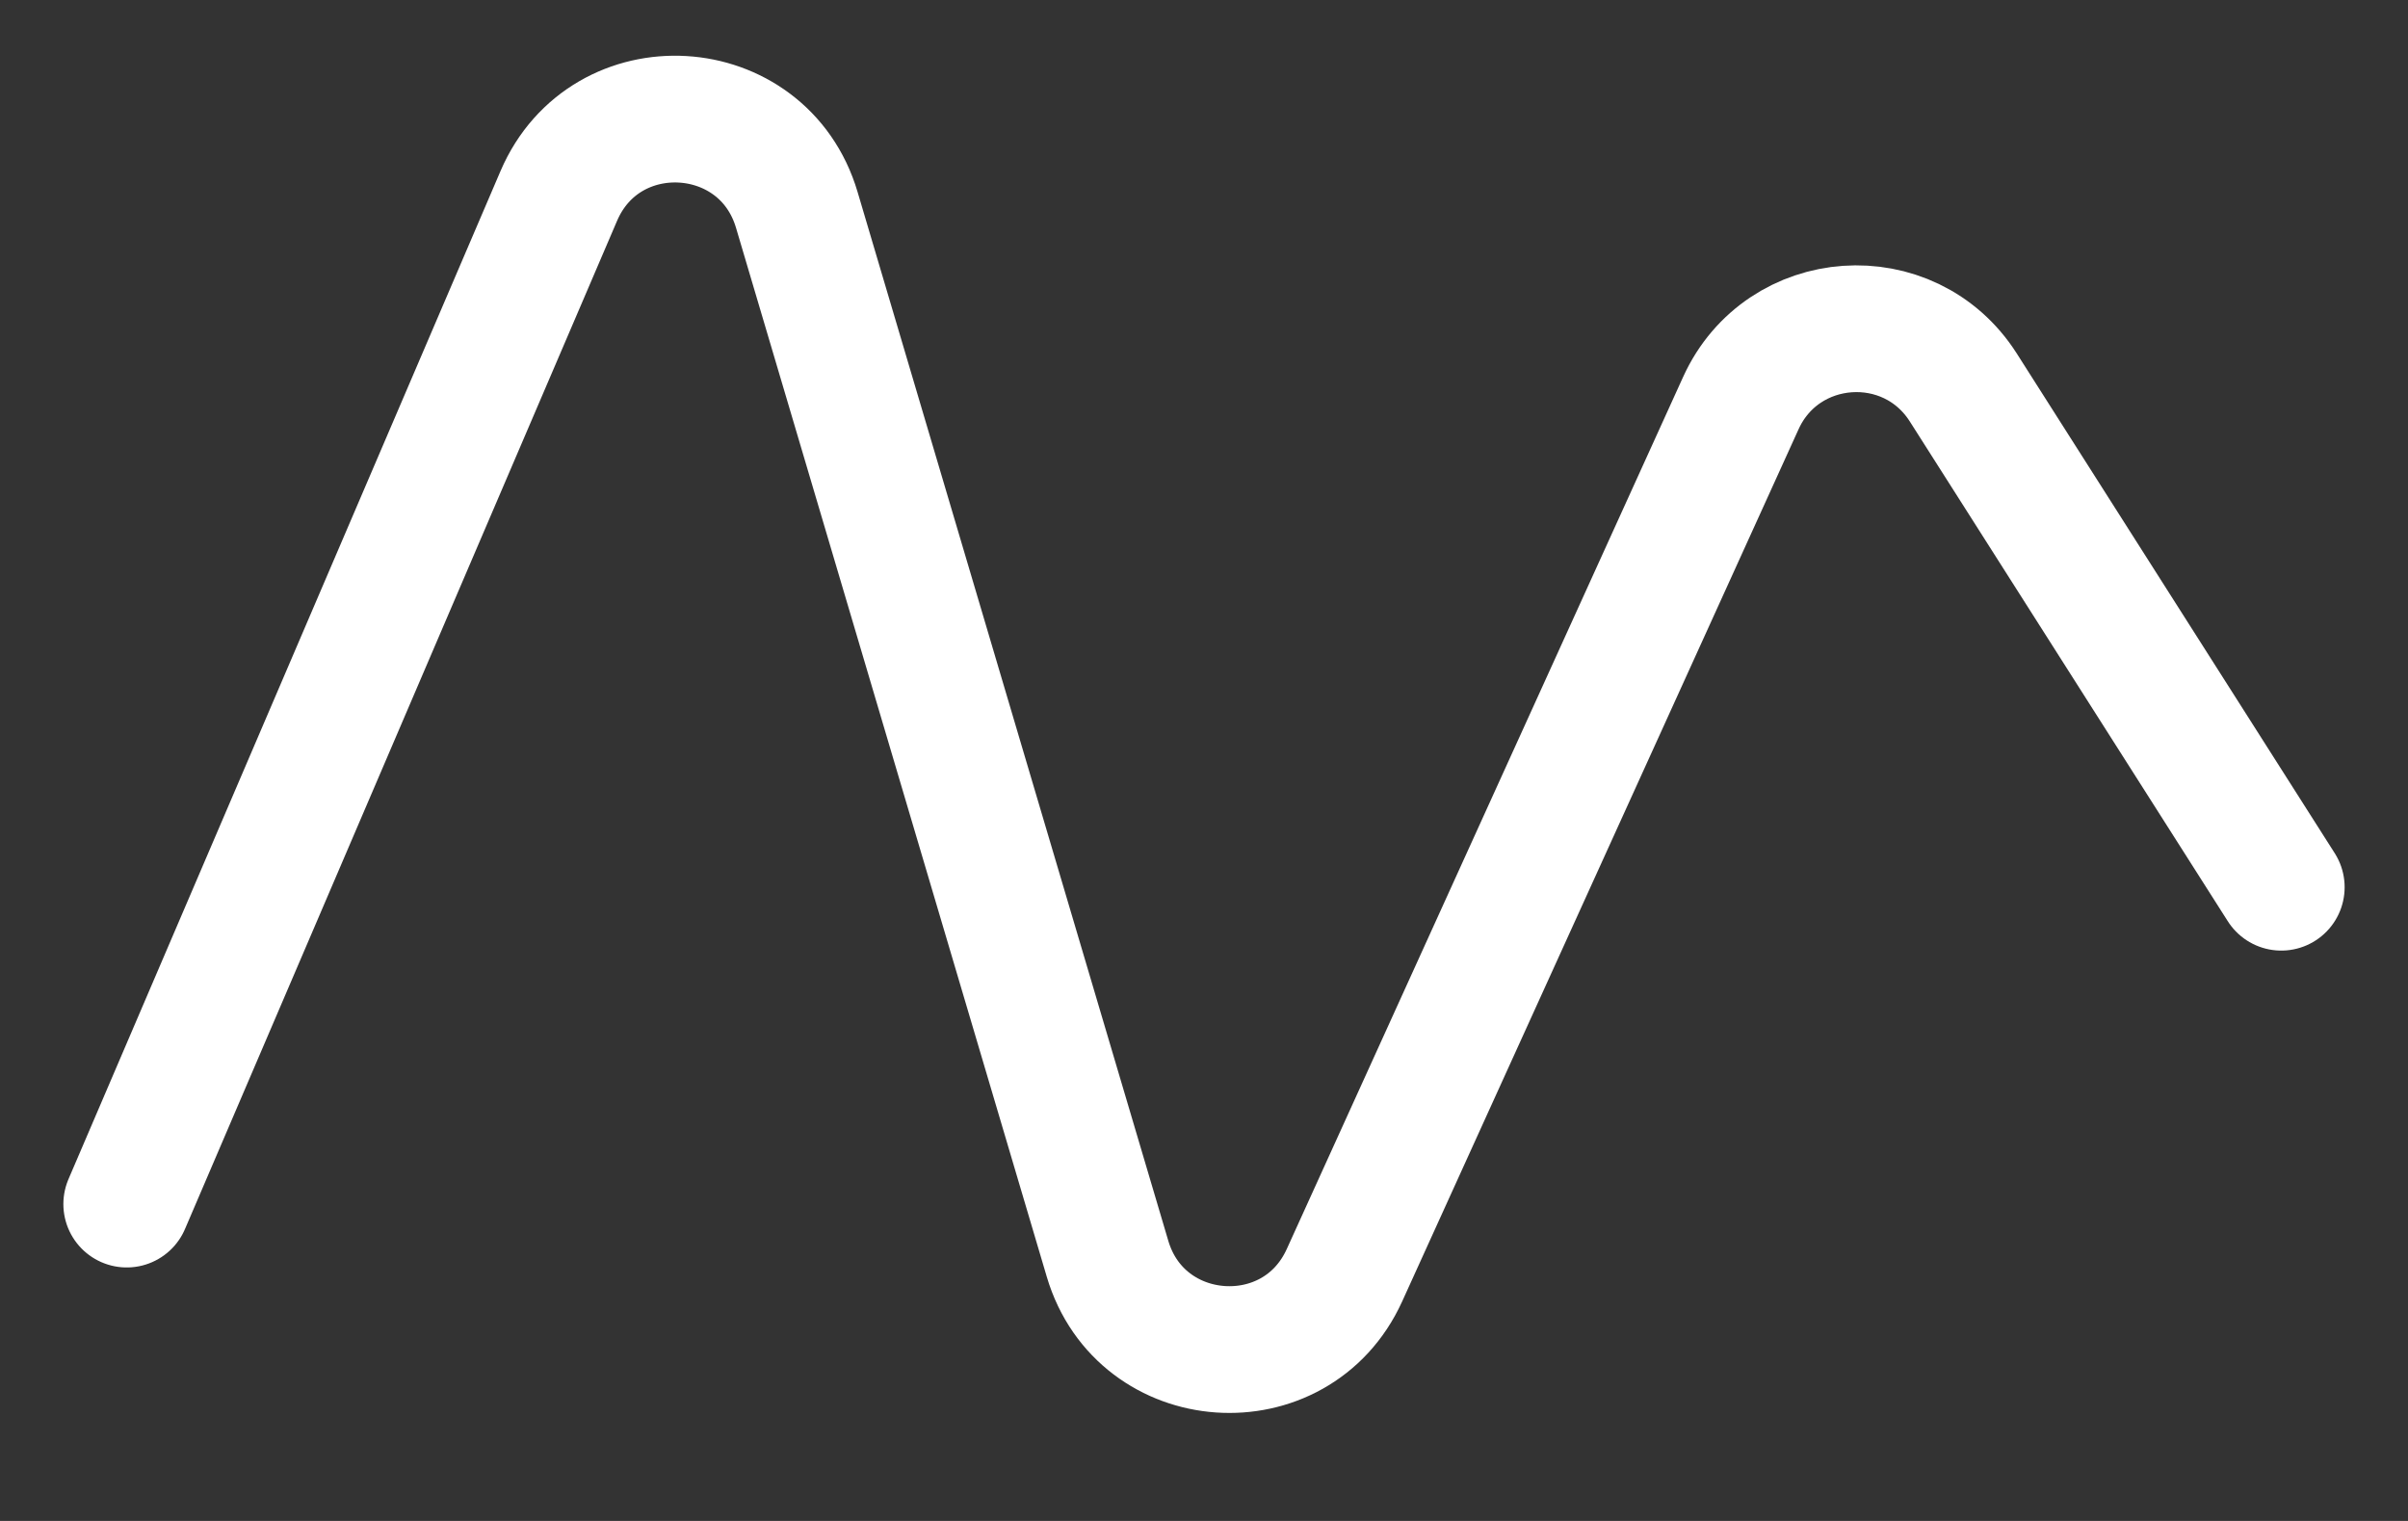 <svg width="19" height="12" viewBox="0 0 19 12" fill="none" xmlns="http://www.w3.org/2000/svg">
<rect x="0" y="0" width="19" height="12" fill="#333333" stroke="none"/>
<path d="M1 9.5L4.409 1.546C4.778 0.685 6.021 0.758 6.287 1.656L8.739 9.932C9.002 10.819 10.225 10.904 10.608 10.062L13.736 3.18C14.065 2.457 15.064 2.387 15.491 3.057L18 7" stroke="white" stroke-linecap="round"/>
</svg>
